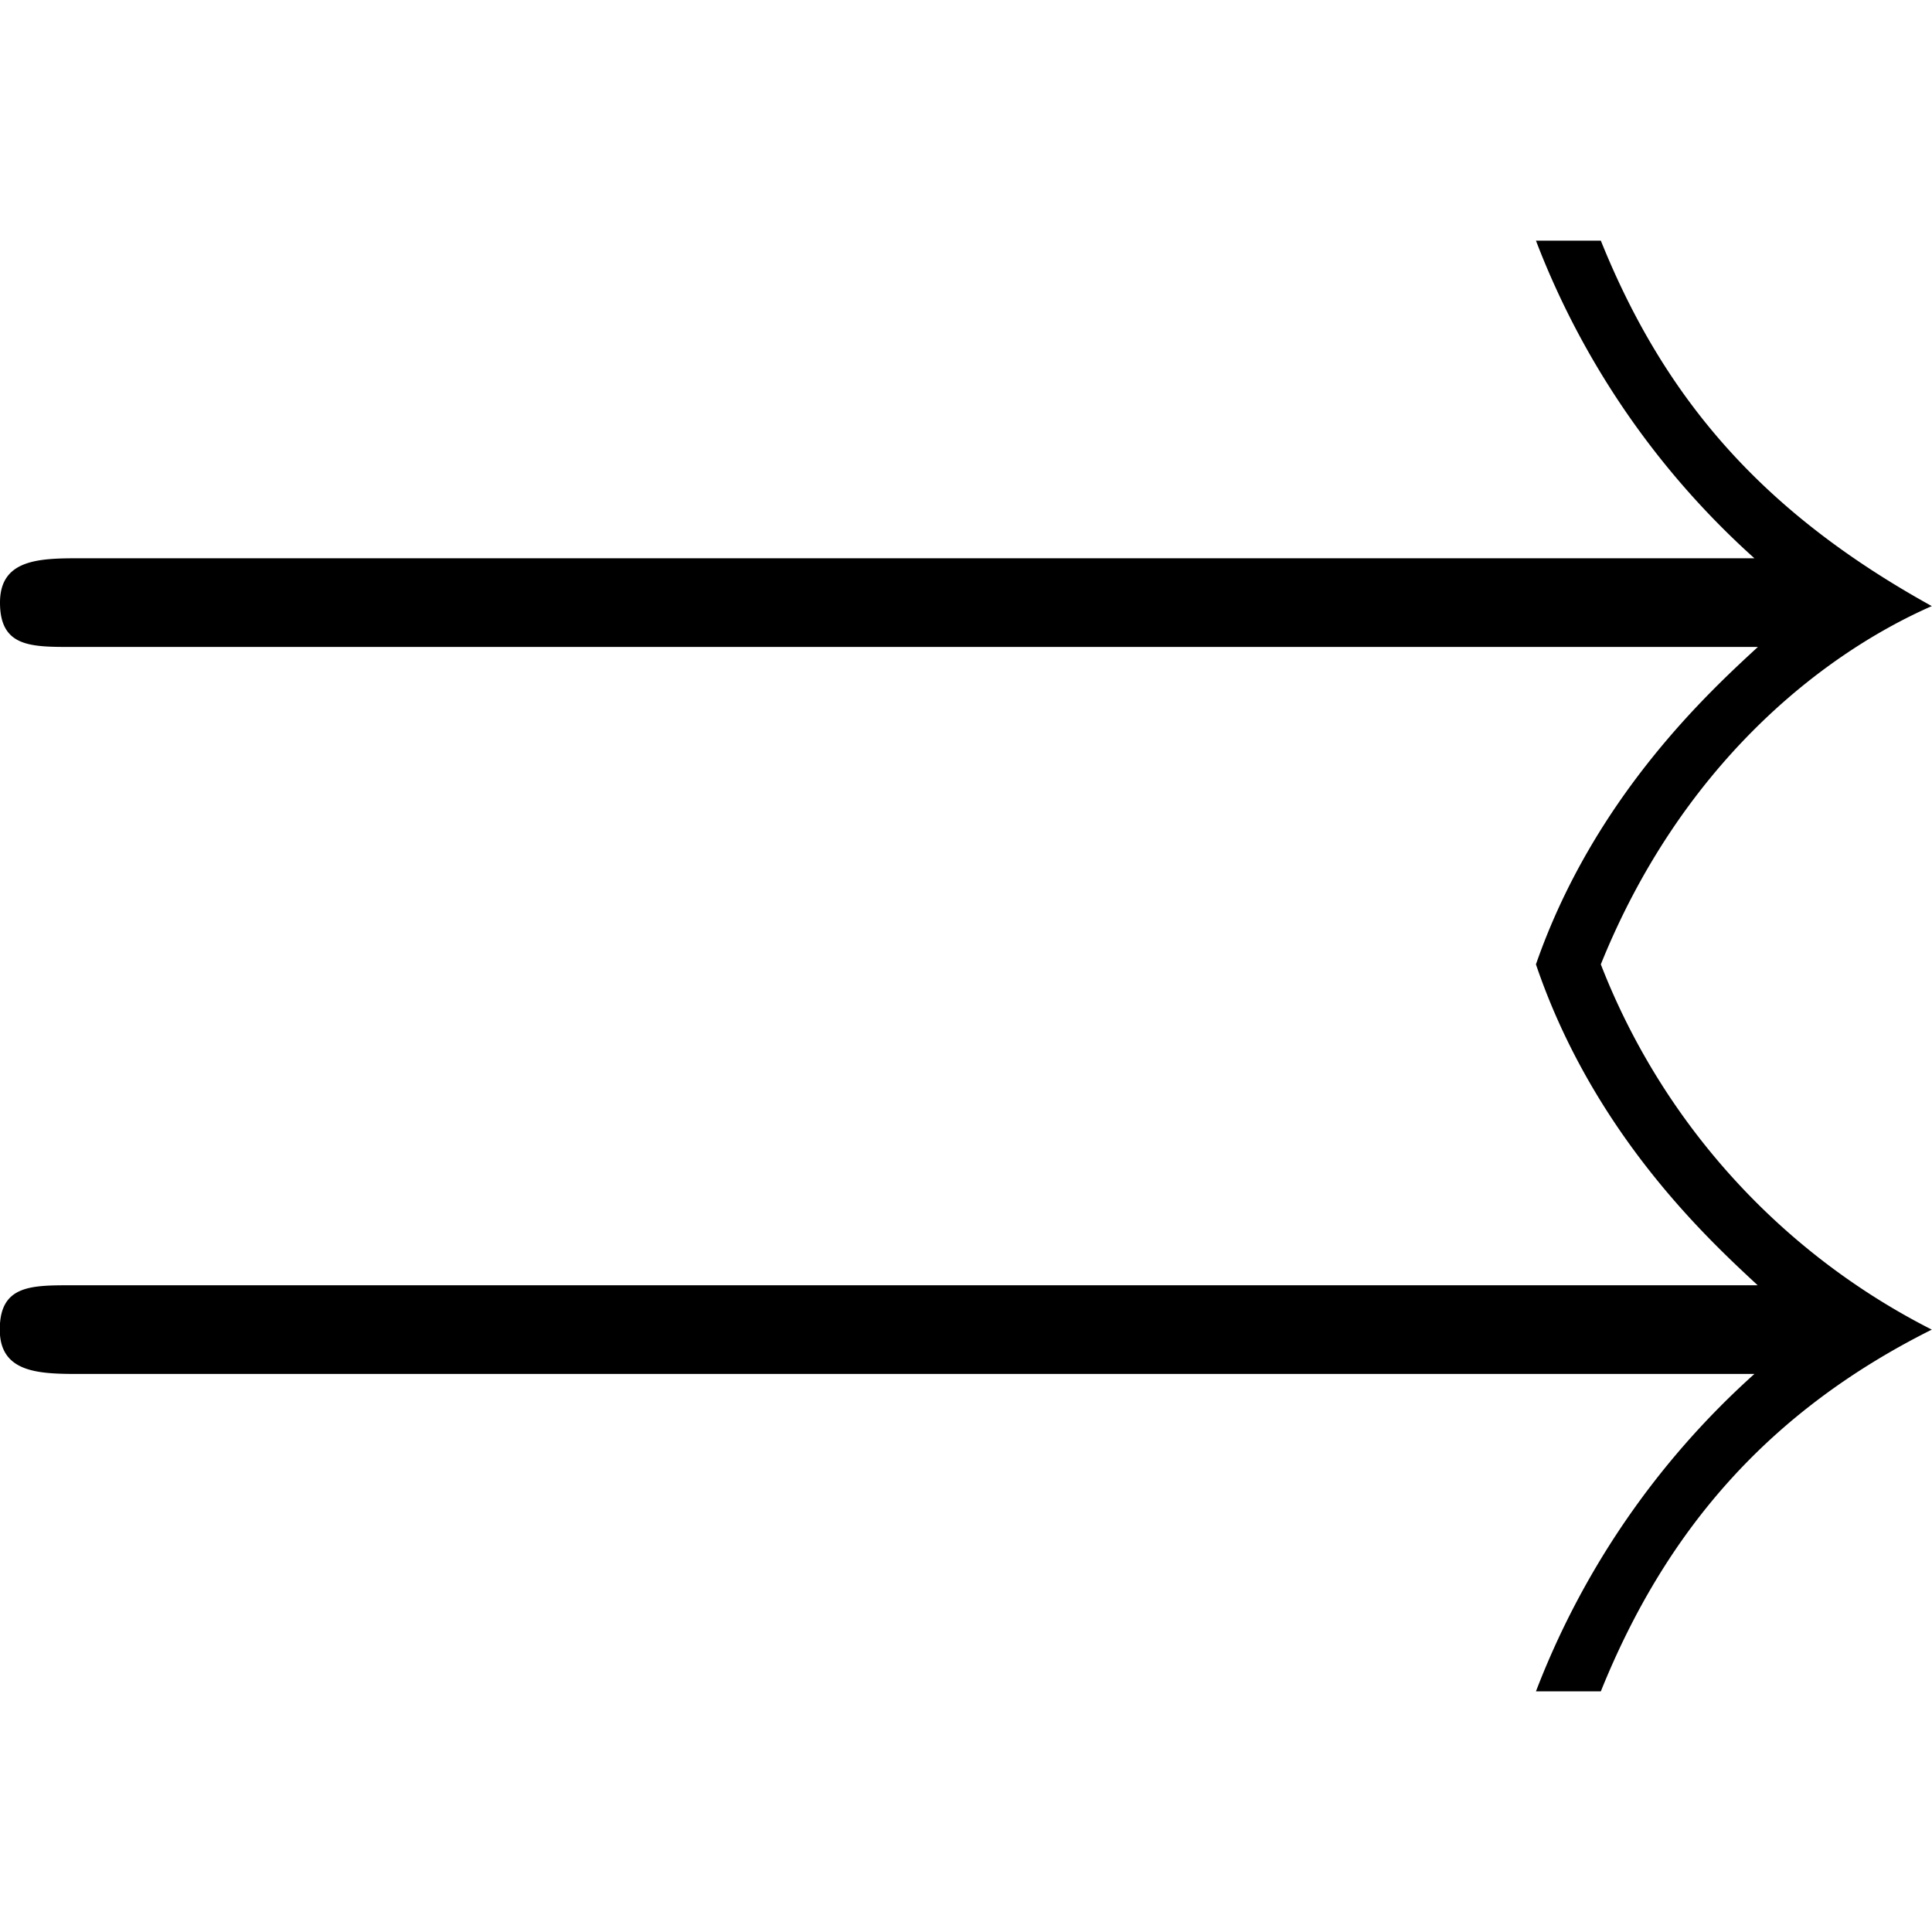 <svg xmlns="http://www.w3.org/2000/svg" xmlns:xlink="http://www.w3.org/1999/xlink" width="64" height="64" viewBox="0 0 8.844 6.641"><svg overflow="visible" x="-.563" y="5.813"><path style="stroke:none" d="M8.61-3.953c-.22.203-.75.687-1.016 1.453.265.781.797 1.266 1.015 1.469H.891c-.188 0-.329 0-.329.203s.188.203.375.203h7.657a3.76 3.76 0 0 0-1 1.453h.297c.296-.734.765-1.281 1.515-1.656A3.158 3.158 0 0 1 7.891-2.5c.359-.89.984-1.406 1.515-1.64-.765-.423-1.219-.938-1.515-1.673h-.297a3.76 3.76 0 0 0 1 1.454H.938c-.188 0-.375 0-.375.203s.14.203.328.203zm0 0"/></svg></svg>